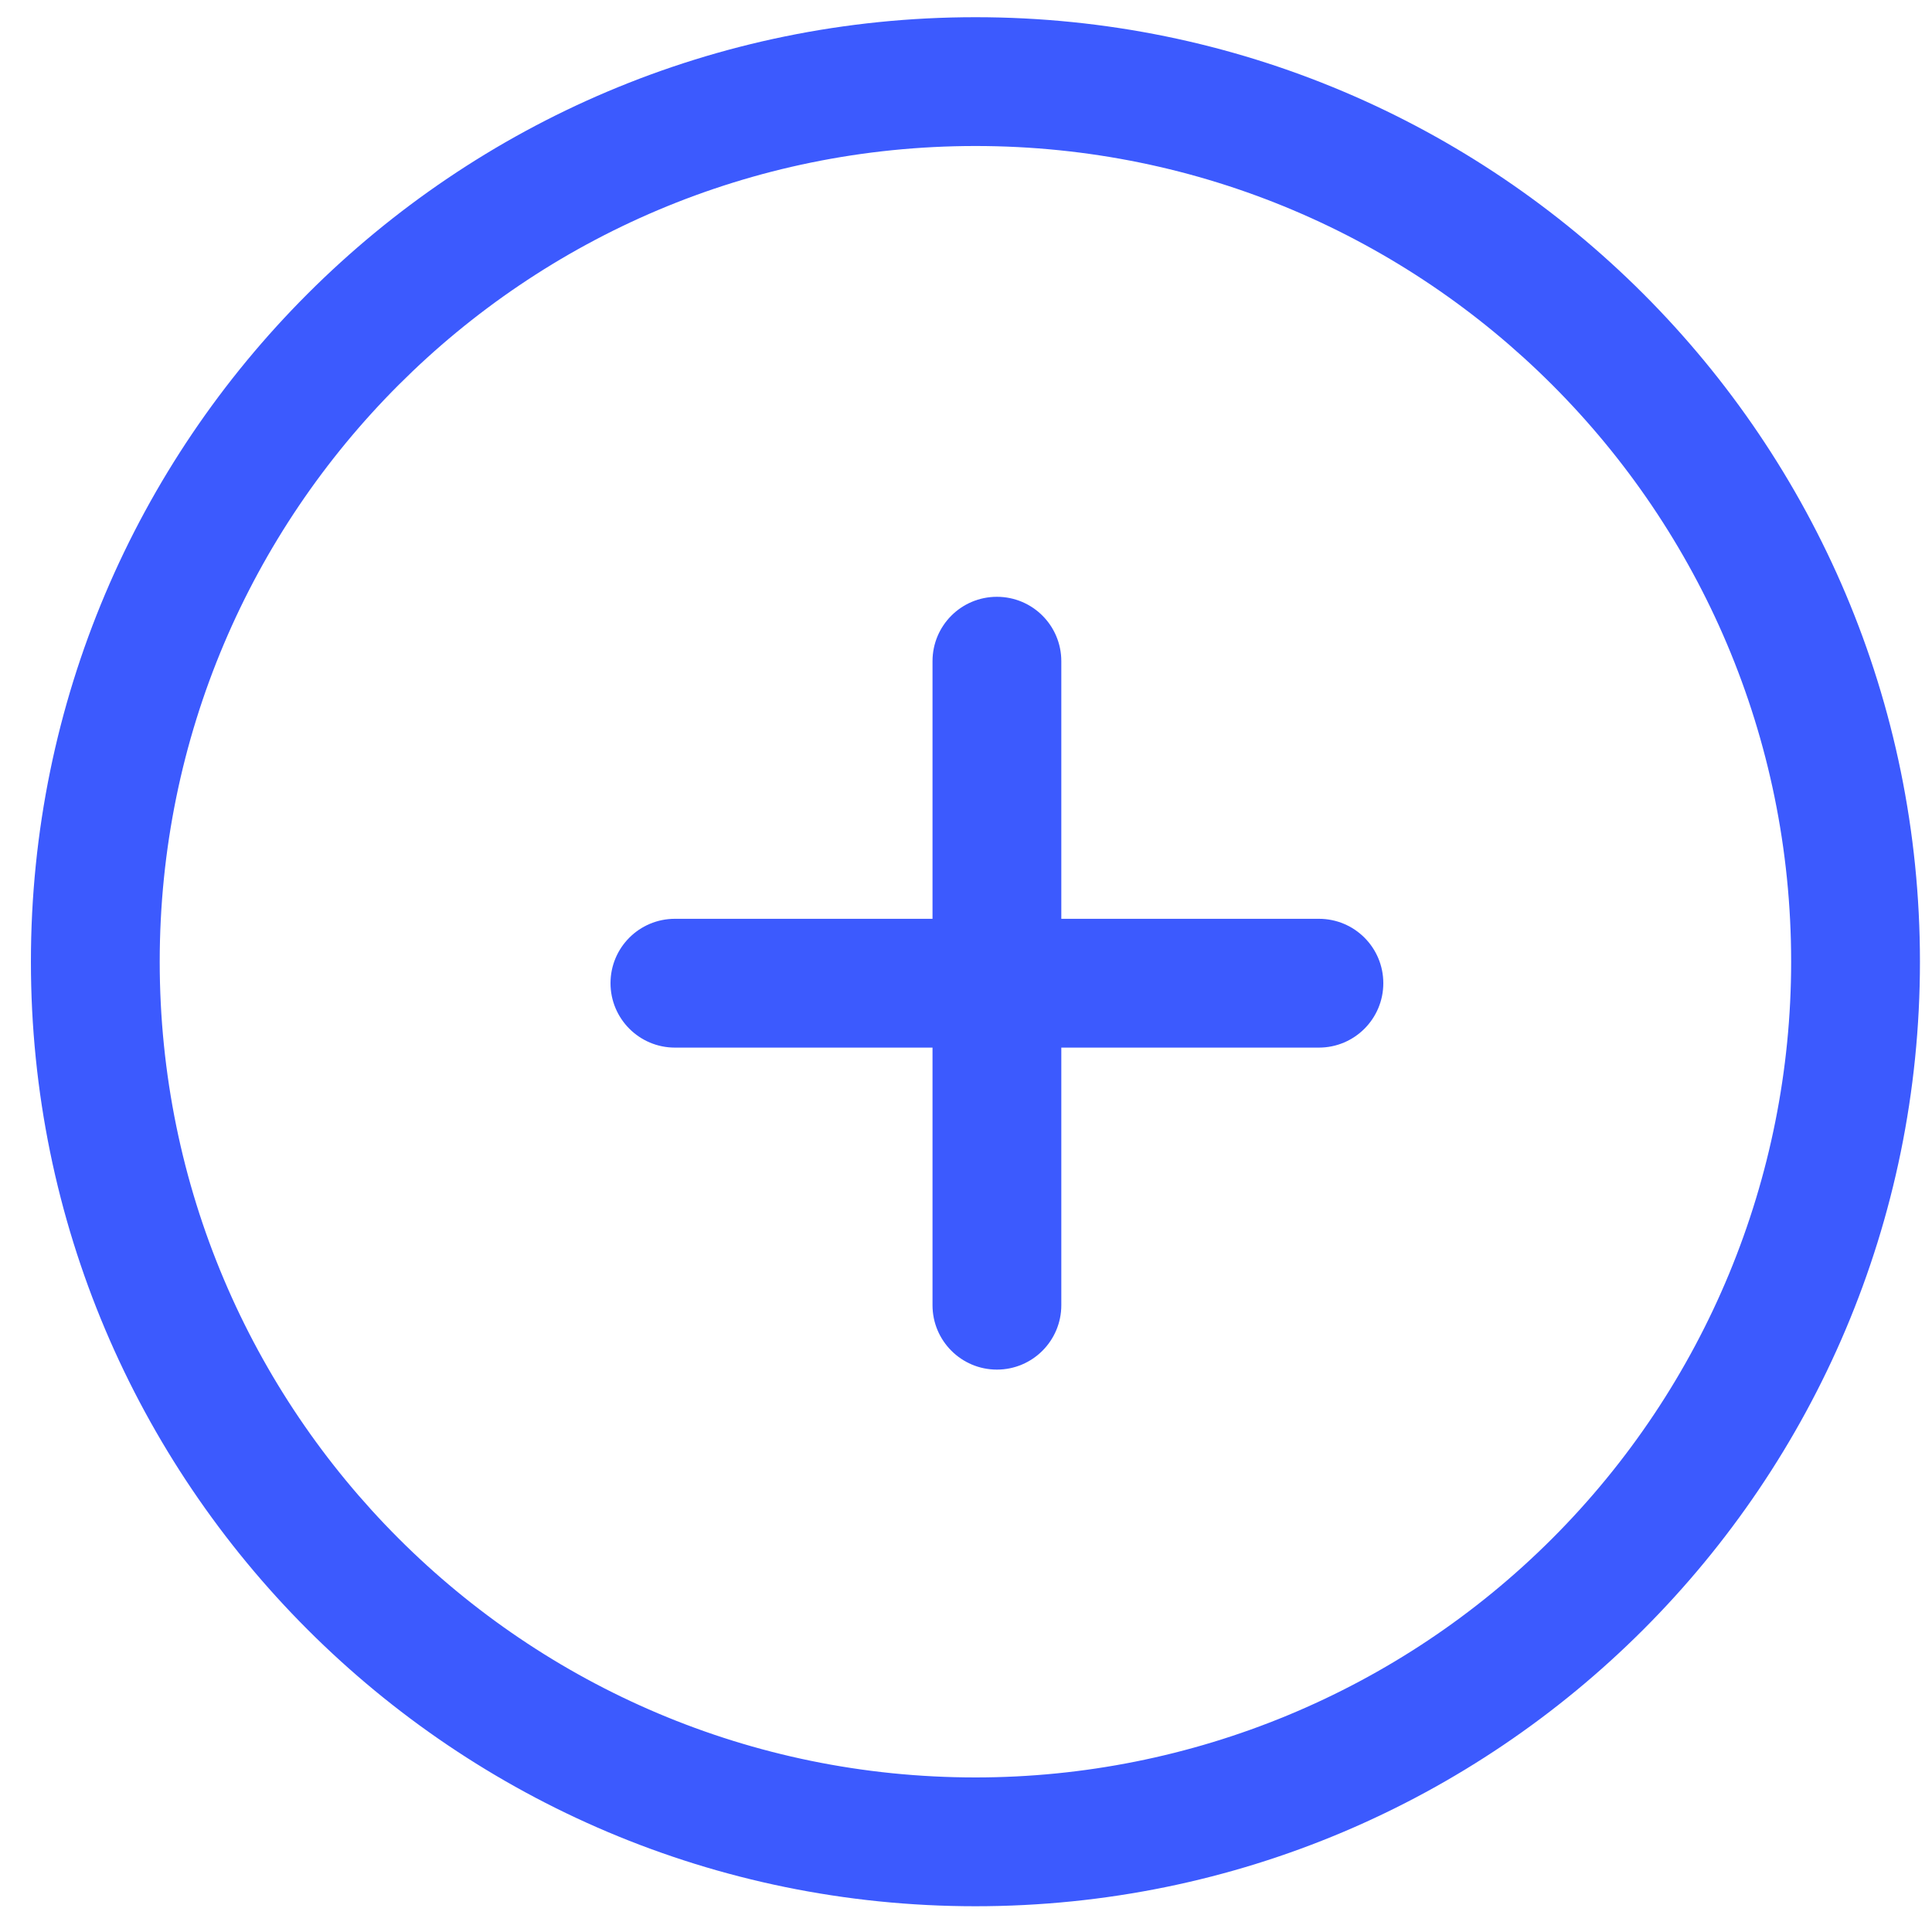<?xml version="1.0" encoding="UTF-8"?>
<svg width="21px" height="21px" viewBox="0 0 21 21" version="1.1" xmlns="http://www.w3.org/2000/svg" xmlns:xlink="http://www.w3.org/1999/xlink">
    <title>FC4A3F61-676F-421F-B5C2-7F24B1649A53</title>
    <g id="Page-1" stroke="none" stroke-width="1" fill="none" fill-rule="evenodd">
        <g id="선수-프로필-편집_Pro--" transform="translate(-320, -420)" fill="#3C5AFE">
            <g id="input_title" transform="translate(20, 417)">
                <g id="Group-2">
                    <g id="ic_add" transform="translate(300, 3)">
                        <g id="Add-2">
                            <path d="M10.603,0.187 C4.933,0.187 0.336,4.783 0.336,10.453 C0.336,16.123 4.933,20.72 10.603,20.72 C16.273,20.72 20.869,16.123 20.869,10.453 C20.869,4.783 16.273,0.187 10.603,0.187 L10.603,0.187 Z M10.603,19.32 C5.706,19.32 1.736,15.35 1.736,10.453 C1.736,5.556 5.706,1.587 10.603,1.587 C15.5,1.587 19.469,5.556 19.469,10.453 C19.469,12.805 18.535,15.06 16.872,16.723 C15.21,18.386 12.954,19.32 10.603,19.32 Z" id="Shape"></path>
                            <path d="M14.336,9.987 L11.536,9.987 L11.536,7.187 C11.536,6.8 11.223,6.487 10.836,6.487 C10.449,6.487 10.136,6.8 10.136,7.187 L10.136,9.987 L7.336,9.987 C6.949,9.987 6.636,10.3 6.636,10.687 C6.636,11.073 6.949,11.387 7.336,11.387 L10.136,11.387 L10.136,14.187 C10.136,14.573 10.449,14.887 10.836,14.887 C11.223,14.887 11.536,14.573 11.536,14.187 L11.536,11.387 L14.336,11.387 C14.723,11.387 15.036,11.073 15.036,10.687 C15.036,10.3 14.723,9.987 14.336,9.987 L14.336,9.987 Z" id="Shape"></path>
                        </g>
                    </g>
                </g>
            </g>
        </g>
    </g>
</svg>